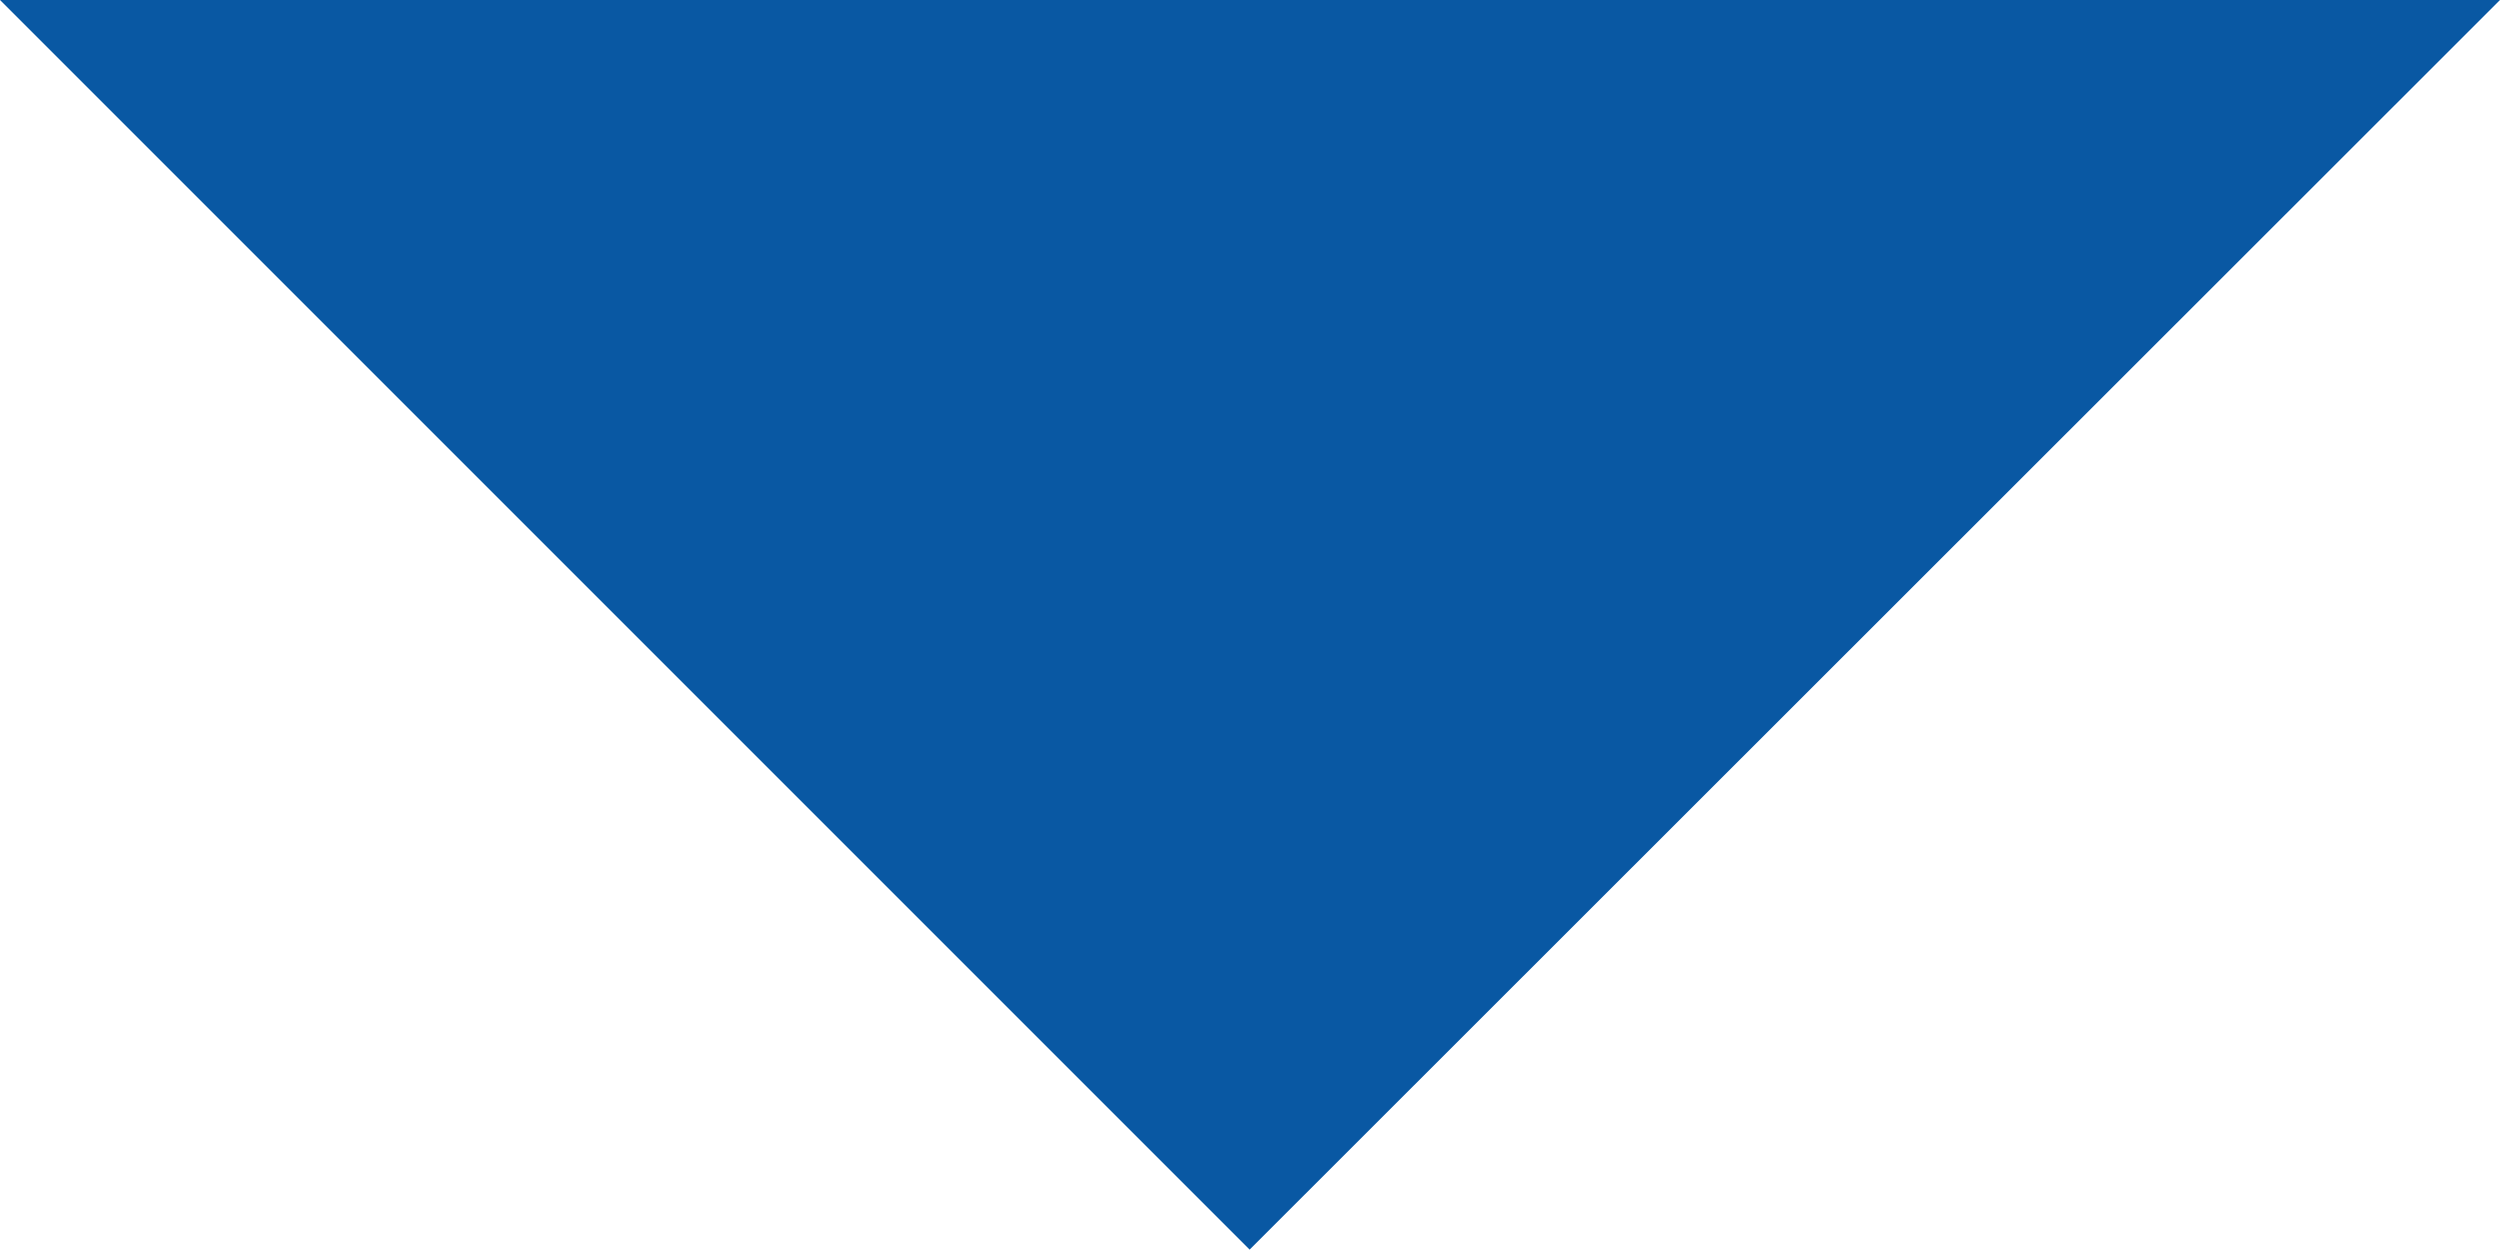 <?xml version="1.0" encoding="UTF-8"?>
<svg id="Layer_2" data-name="Layer 2" xmlns="http://www.w3.org/2000/svg" viewBox="0 0 32.73 16.36">
  <defs>
    <style>
      .cls-1 {
        fill: #0958a3;
      }
    </style>
  </defs>
  <g id="Layer_1-2" data-name="Layer 1">
    <polygon class="cls-1" points="32.73 0 0 0 16.36 16.36 32.73 0"/>
  </g>
</svg>